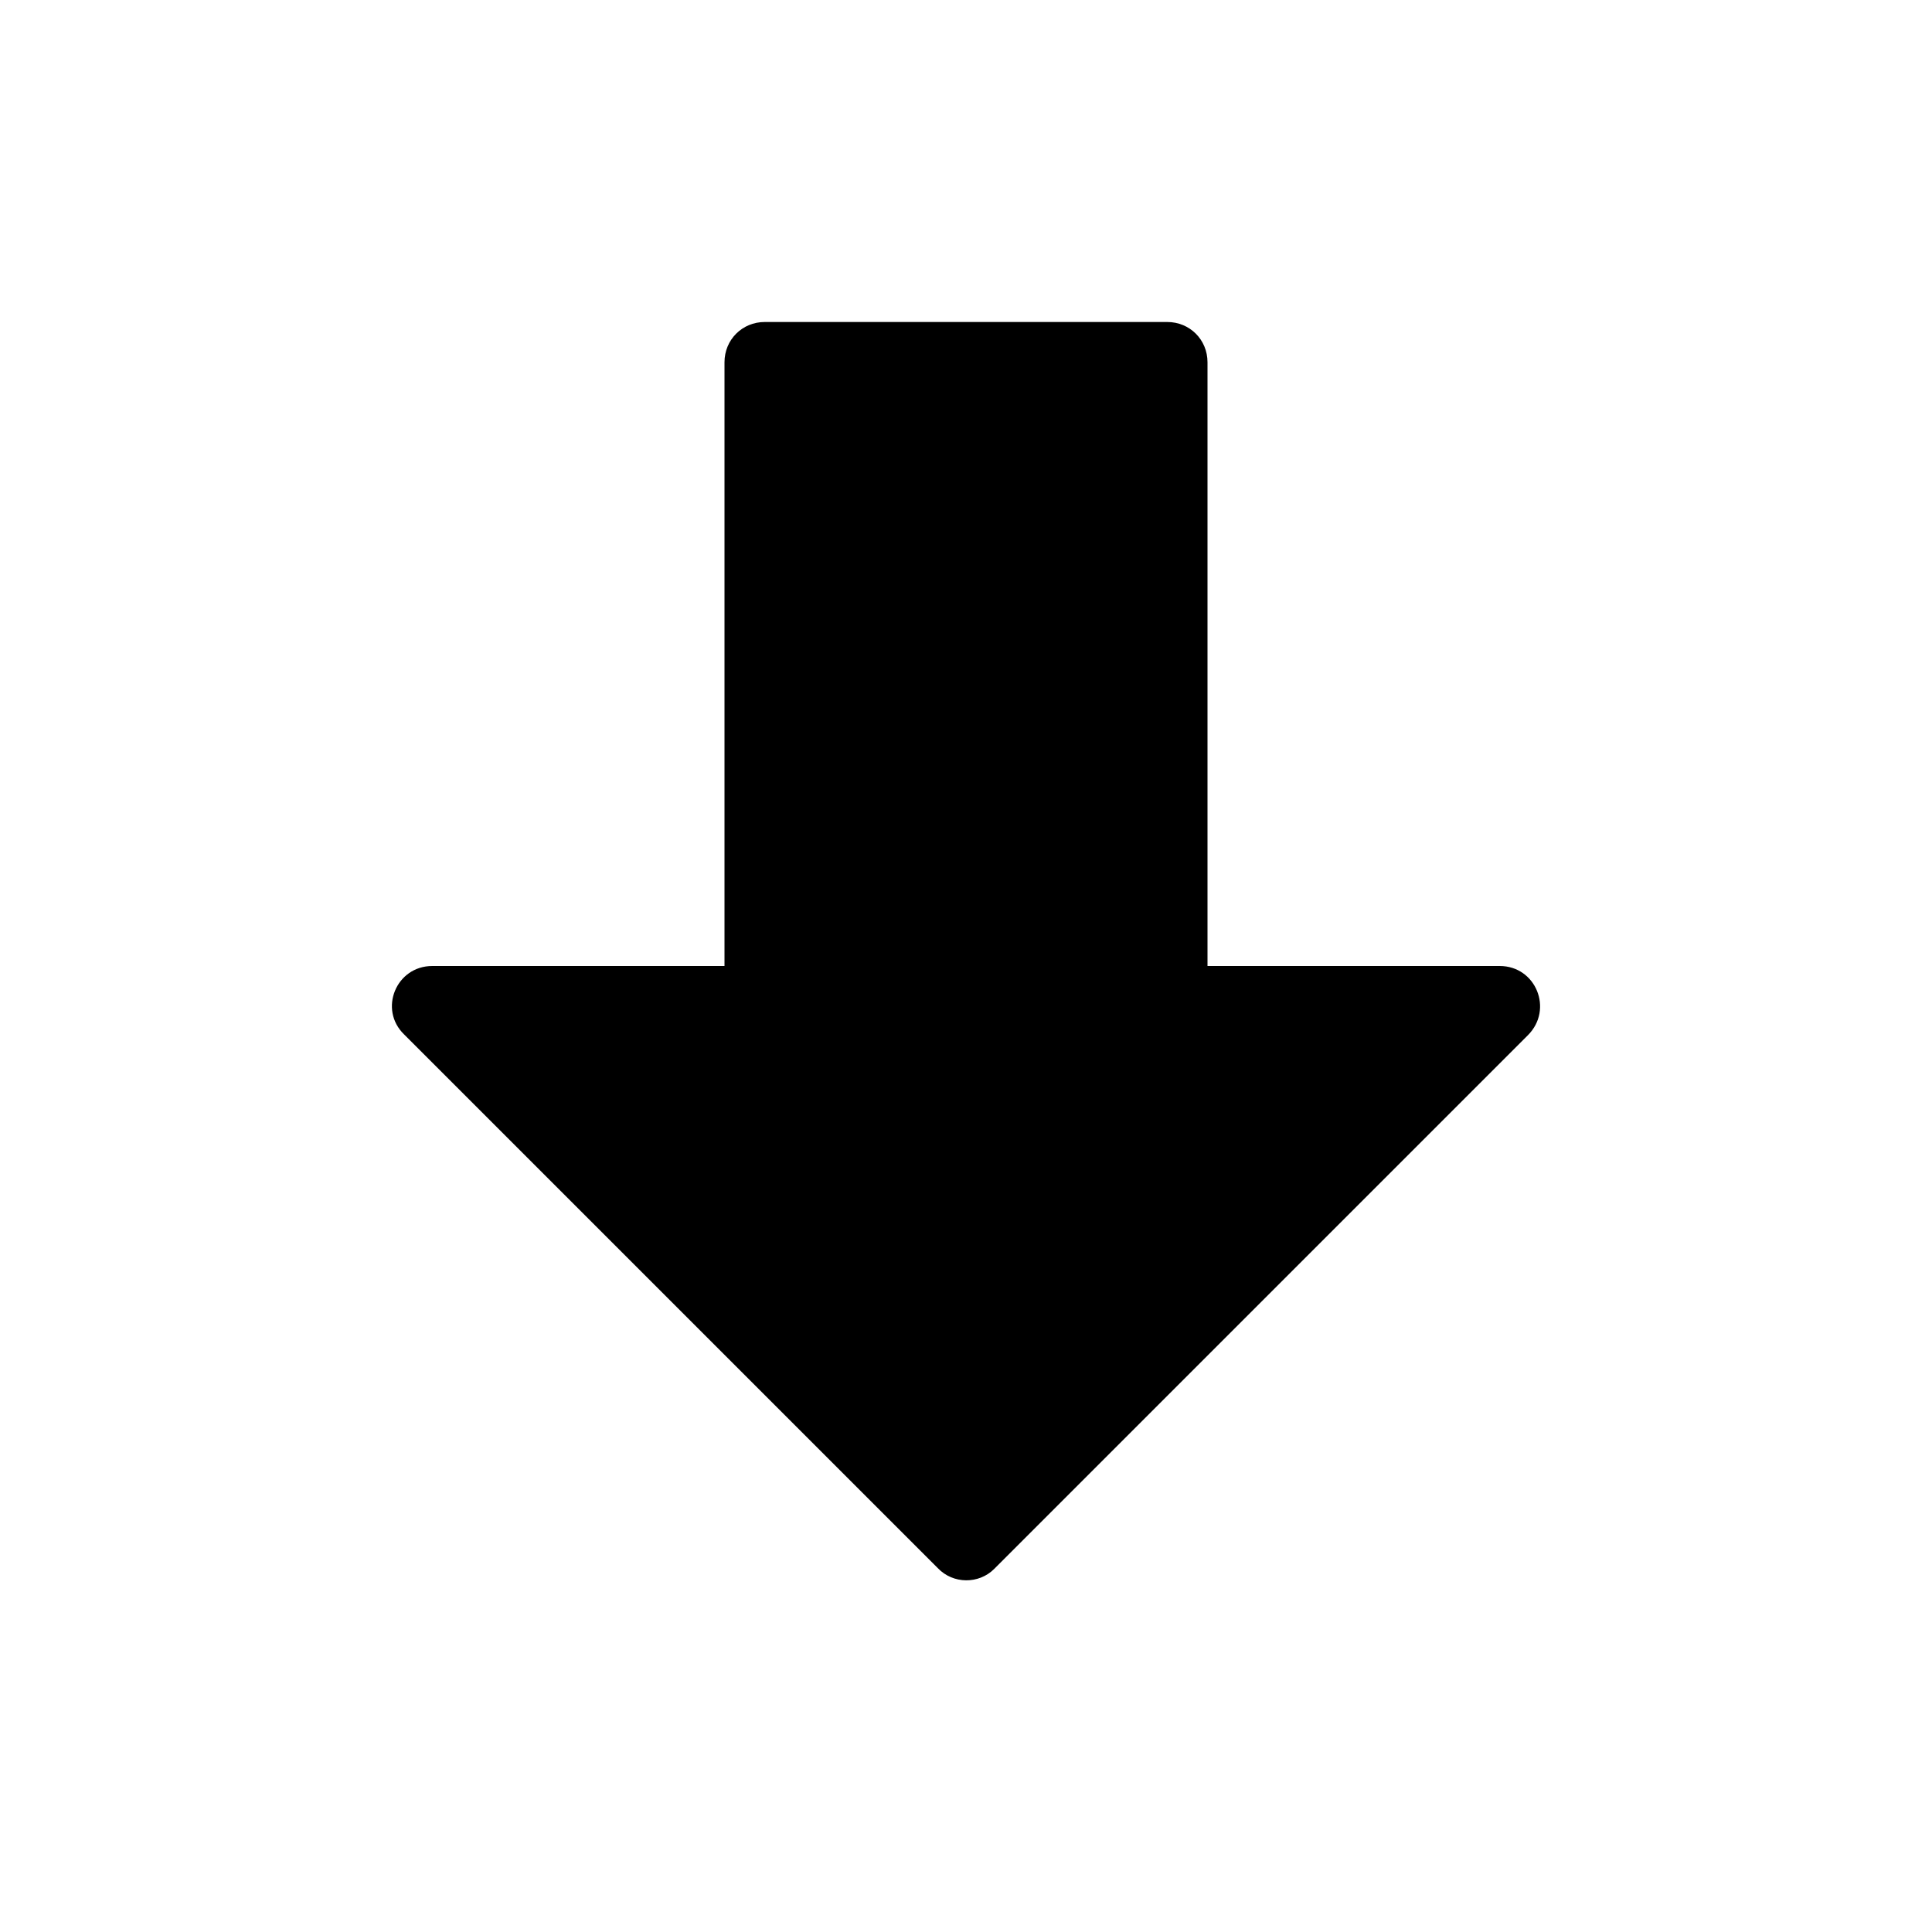 <svg width="24" height="24" viewBox="0 0 24 24" xmlns="http://www.w3.org/2000/svg">
<path d="M12.35 19.49L18.98 12.86C19.3 12.54 19.08 12 18.63 12H15V4.5C15 4.22 14.78 4 14.5 4L9.5 4C9.22 4 9 4.22 9 4.5L9 12H5.37C4.92 12 4.7 12.54 5.02 12.85L11.65 19.48C11.84 19.68 12.16 19.68 12.35 19.49Z"/>
</svg>
